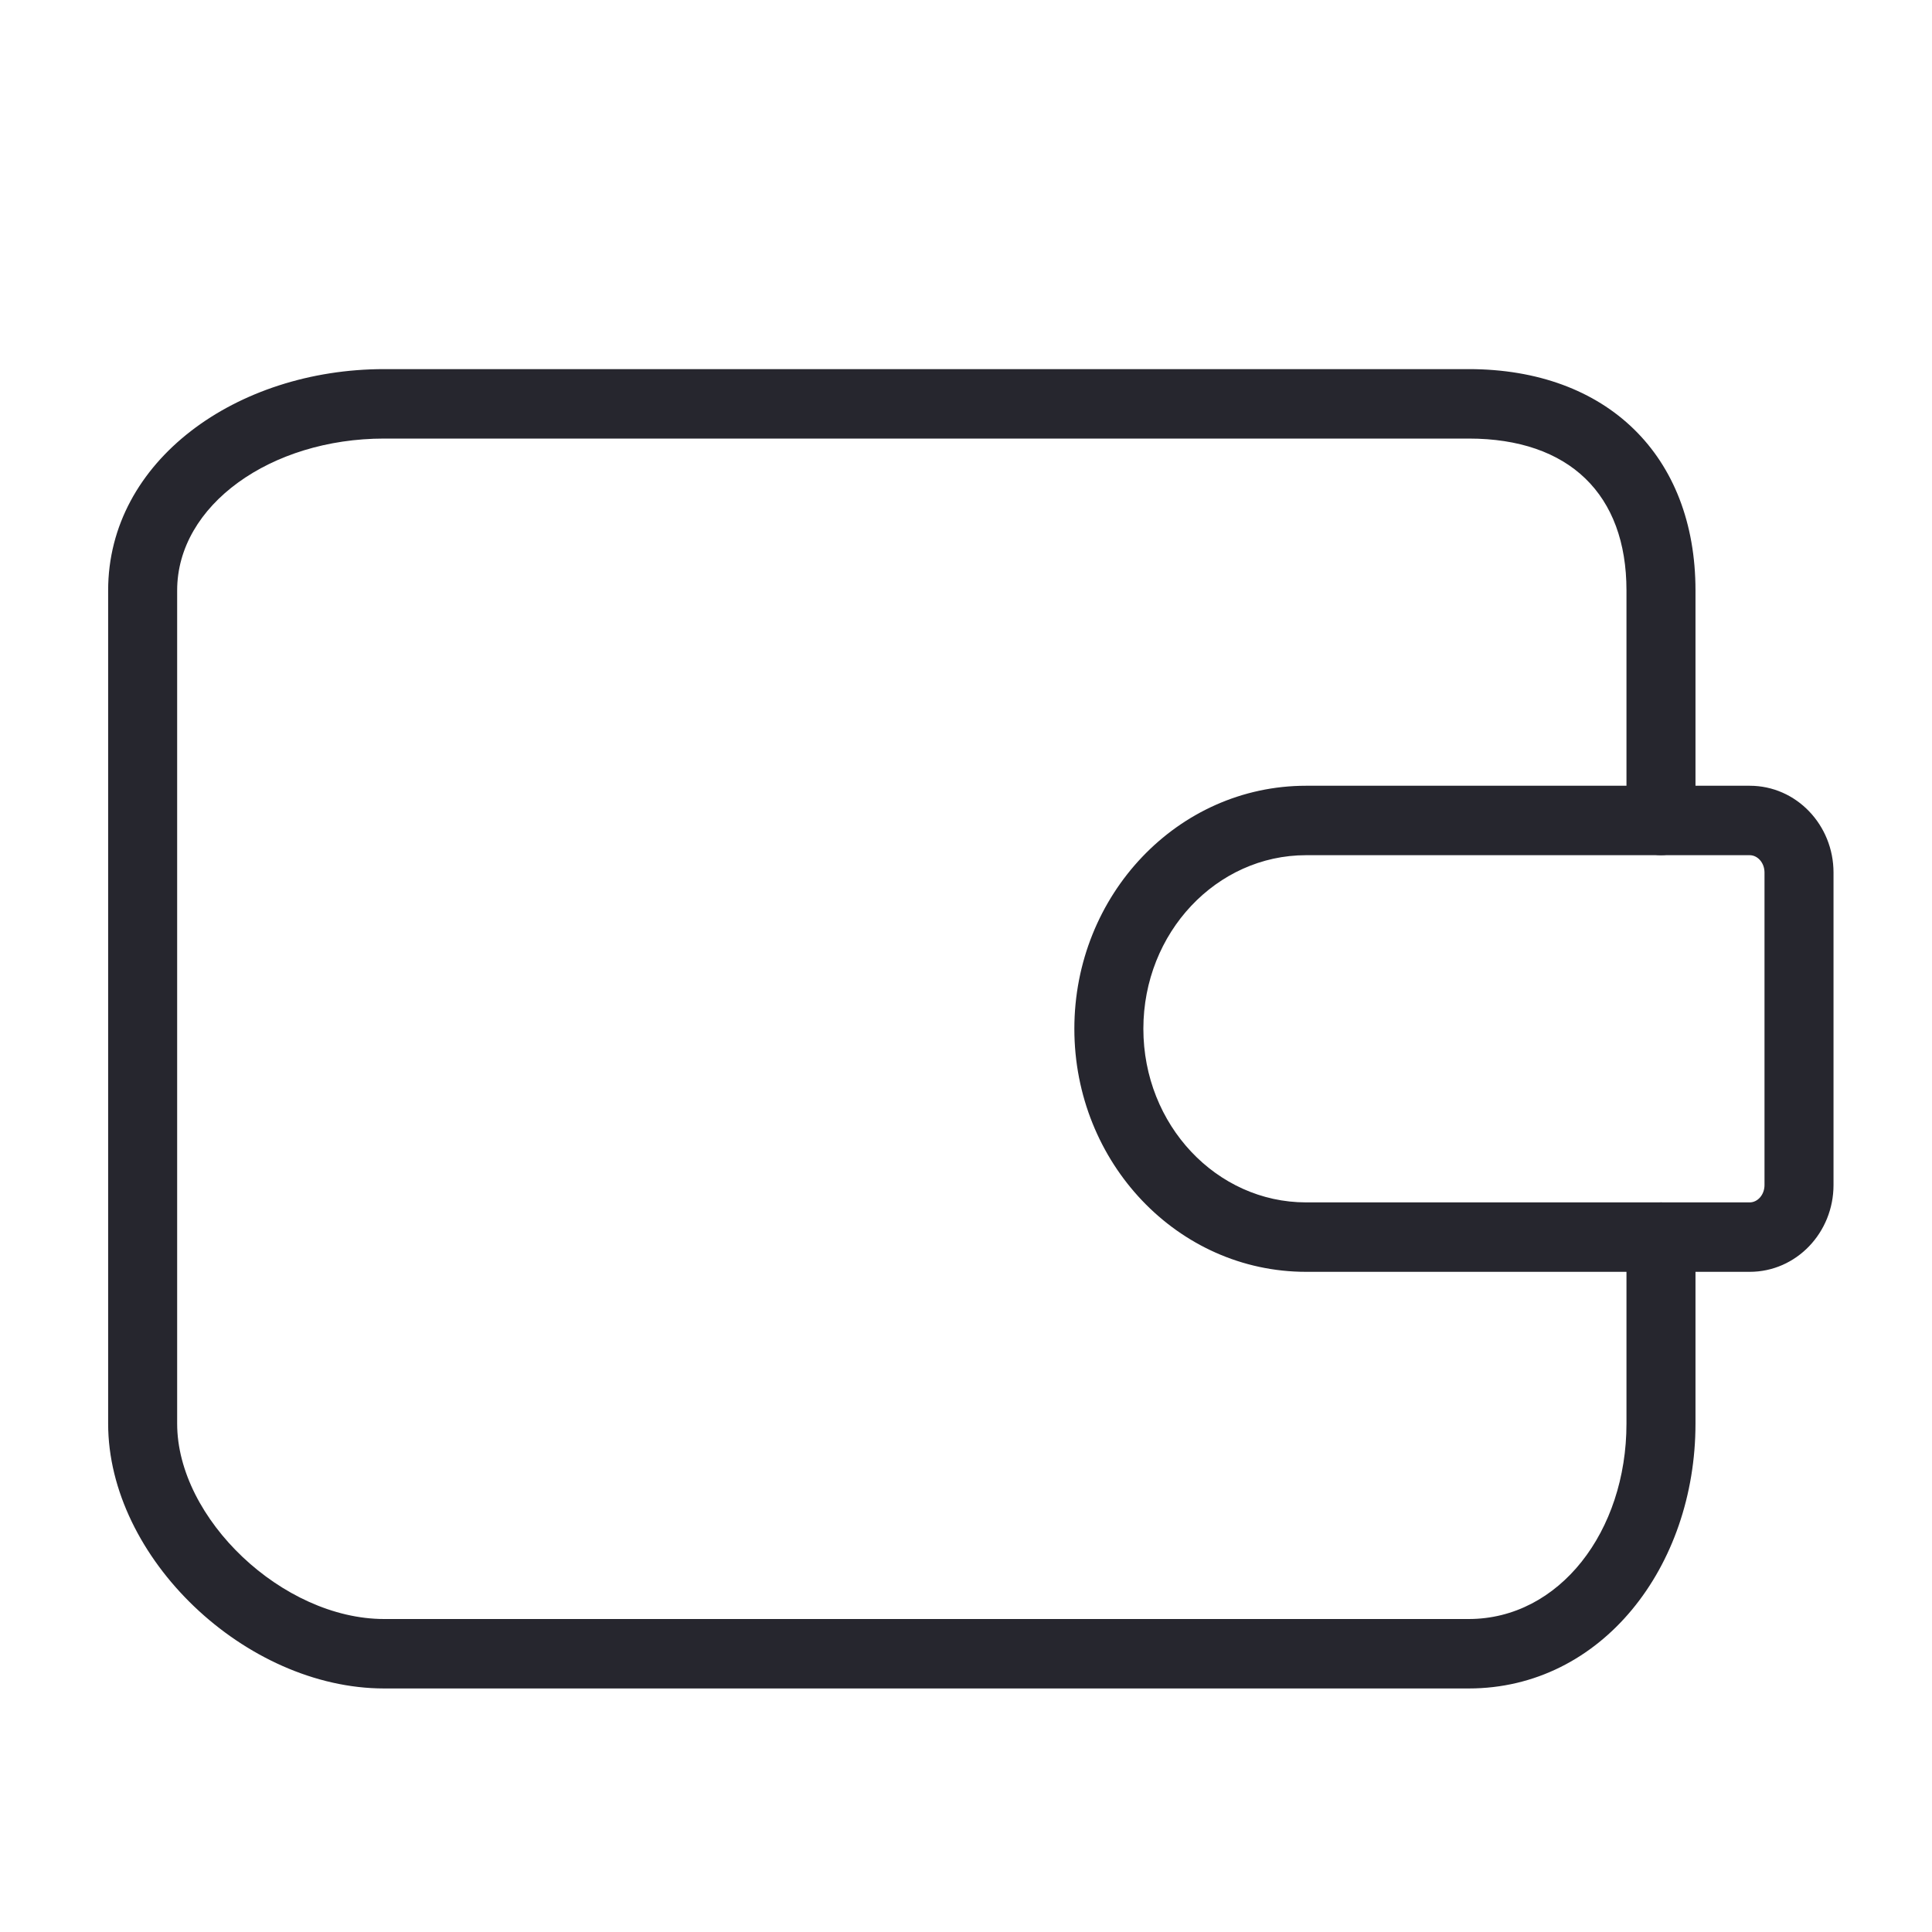 <?xml version="1.0" encoding="UTF-8" standalone="no"?>
<svg width="200px" height="200px" viewBox="0 0 200 200" version="1.1" xmlns="http://www.w3.org/2000/svg" xmlns:xlink="http://www.w3.org/1999/xlink">
    <!-- Generator: Sketch 3.7.1 (28215) - http://www.bohemiancoding.com/sketch -->
    <title>qianbao</title>
    <desc>Created with Sketch.</desc>
    <defs></defs>
    <g id="nothing页面" stroke="none" stroke-width="1" fill="none" fill-rule="evenodd">
        <g id="qianbao" fill="#26262E">
            <g id="Group-5" transform="translate(11, 38)">
                <path d="M164.516,46.935 L164.516,23.117 C164.516,9.153 155.342,0.211 141.039,0.211 L28.769,0.211 C13.518,0.211 0.195,9.676 0.195,23.117 L0.195,109.376 C0.195,123.286 14.407,136.789 28.769,136.789 L141.039,136.789 C154.828,136.789 164.516,124.16 164.516,109.376 L164.516,90.065 C164.516,88.08 162.917,86.471 160.944,86.471 C158.971,86.471 157.372,88.08 157.372,90.065 L157.372,109.376 C157.372,120.537 150.419,129.6 141.039,129.6 L28.769,129.6 C18.264,129.6 7.339,119.221 7.339,109.376 L7.339,23.117 C7.339,14.289 17.038,7.4 28.769,7.4 L141.039,7.4 C151.446,7.4 157.372,13.175 157.372,23.117 L157.372,46.935 C157.372,48.92 158.971,50.529 160.944,50.529 C162.917,50.529 164.516,48.92 164.516,46.935 L164.516,46.935 Z" id="Stroke-3"></path>
                <path d="M170.13,86.471 L124.201,86.471 C114.941,86.471 107.361,78.462 107.361,68.5 C107.361,58.538 114.941,50.529 124.201,50.529 L170.13,50.529 C170.934,50.529 171.661,51.297 171.661,52.326 L171.661,84.674 C171.661,85.703 170.934,86.471 170.13,86.471 L170.13,86.471 Z M170.13,93.659 C174.96,93.659 178.805,89.596 178.805,84.674 L178.805,52.326 C178.805,47.404 174.96,43.341 170.13,43.341 L124.201,43.341 C110.916,43.341 100.217,54.644 100.217,68.5 C100.217,82.356 110.916,93.659 124.201,93.659 L170.13,93.659 L170.13,93.659 Z" id="Stroke-5"></path>
            </g>
        </g>
    </g>
</svg>